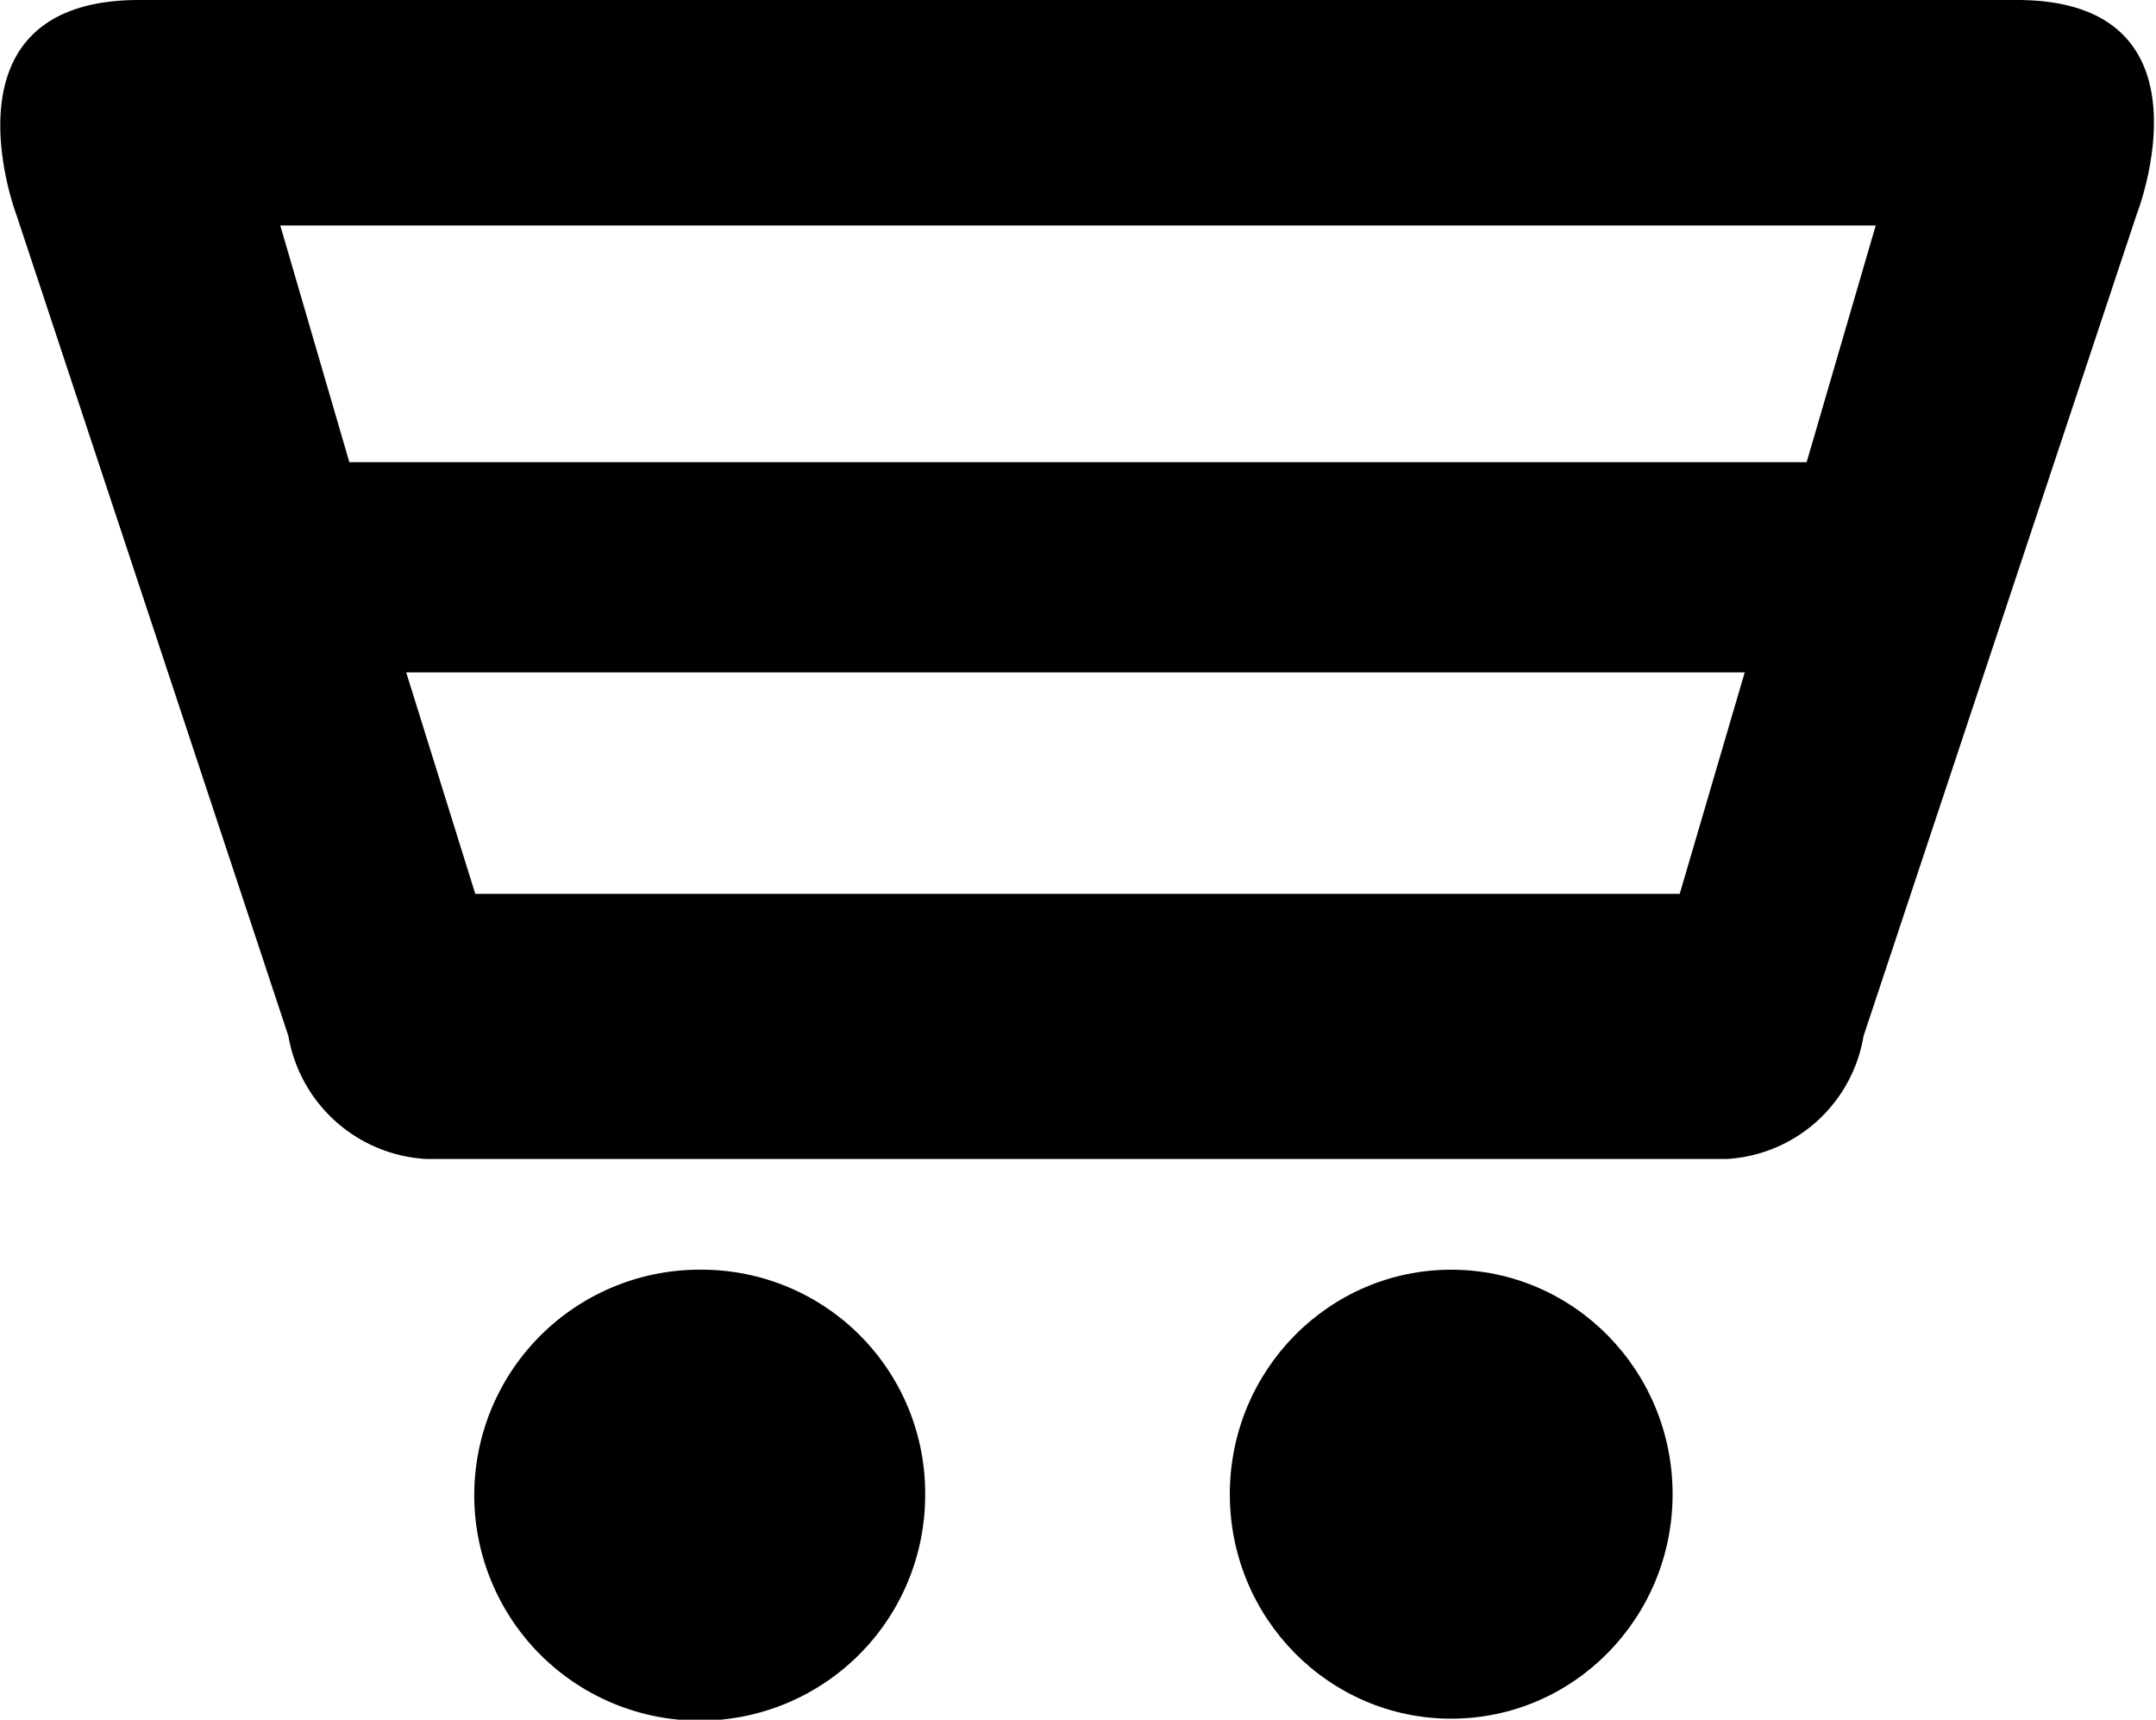 <svg xmlns="http://www.w3.org/2000/svg" viewBox="0 0 21.23 16.93">
<ellipse cx="14.29" cy="14.71" rx="2.18" ry="2.21"/>
        <path d="M19.86,0H1.37C-.64,0,.16,2.11.16,2.11L2.84,10.2A1.46,1.46,0,0,0,4.2,11.41H17a1.45,1.45,0,0,0,1.35-1.21l2.69-8.09S21.87,0,19.86,0ZM16.54,8.8H4.68L4,6.62H17.18Zm1.25-4.25H3.44L2.76,2.22H18.47Z"/>
        <path d="M6.93,12.5a2.22,2.22,0,1,0,2.18,2.21A2.2,2.2,0,0,0,6.93,12.5Z"/></svg>
